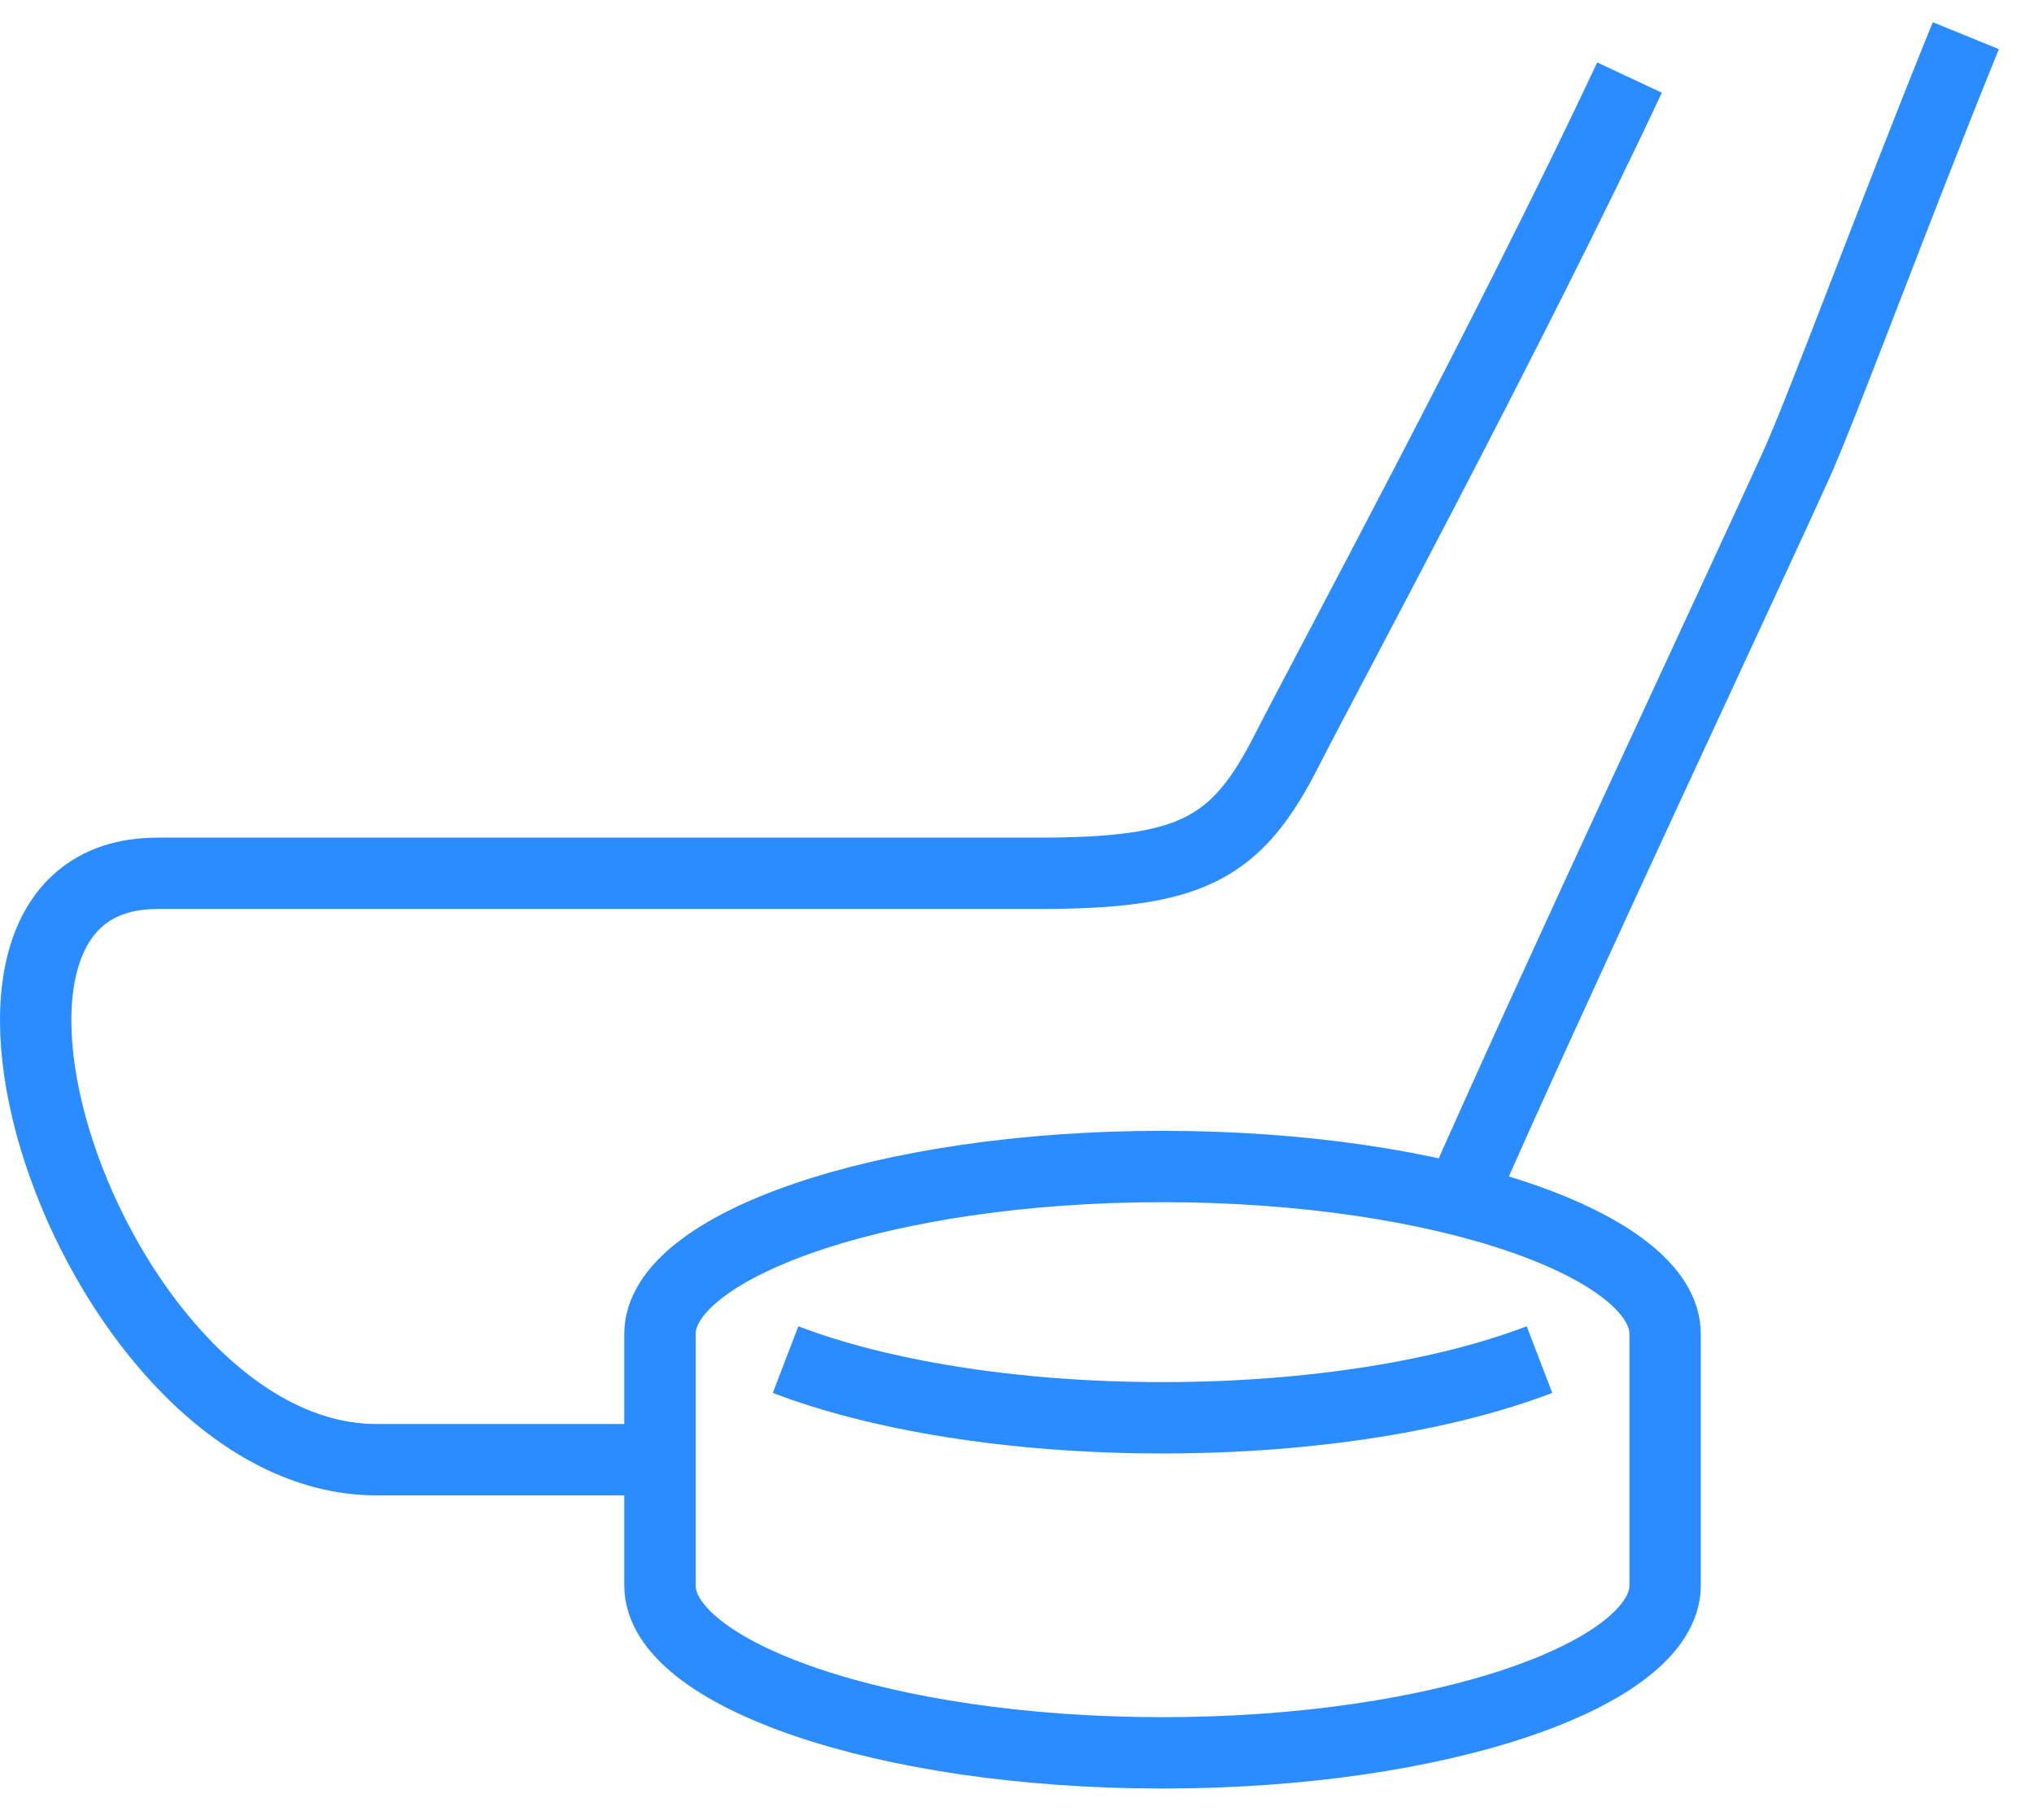 <svg width="57" height="51" viewBox="0 0 57 51" fill="none" xmlns="http://www.w3.org/2000/svg">
<path d="M40.794 33.864C43.388 27.936 49.034 15.918 50.325 13.054C51.053 11.458 53.177 5.695 55.09 1M45.665 2.174C42.367 9.216 37.097 18.993 36.099 20.953C34.656 23.828 33.388 24.474 29.057 24.474H4.41C-2.926 24.474 2.72 40.906 10.548 40.906H18.494M43.142 38.101C40.571 39.087 36.816 39.732 32.578 39.732C28.341 39.732 24.585 39.087 22.015 38.101M32.578 32.69C24.715 32.69 18.494 34.92 18.494 37.385C18.494 38.699 18.494 43.112 18.494 44.427C18.494 46.892 24.703 49.122 32.578 49.122C40.454 49.122 46.663 46.892 46.663 44.427C46.663 43.112 46.663 38.699 46.663 37.385C46.663 34.92 40.454 32.69 32.578 32.69Z" stroke="#2B8CFF" stroke-width="2" stroke-miterlimit="10"/>
</svg>
